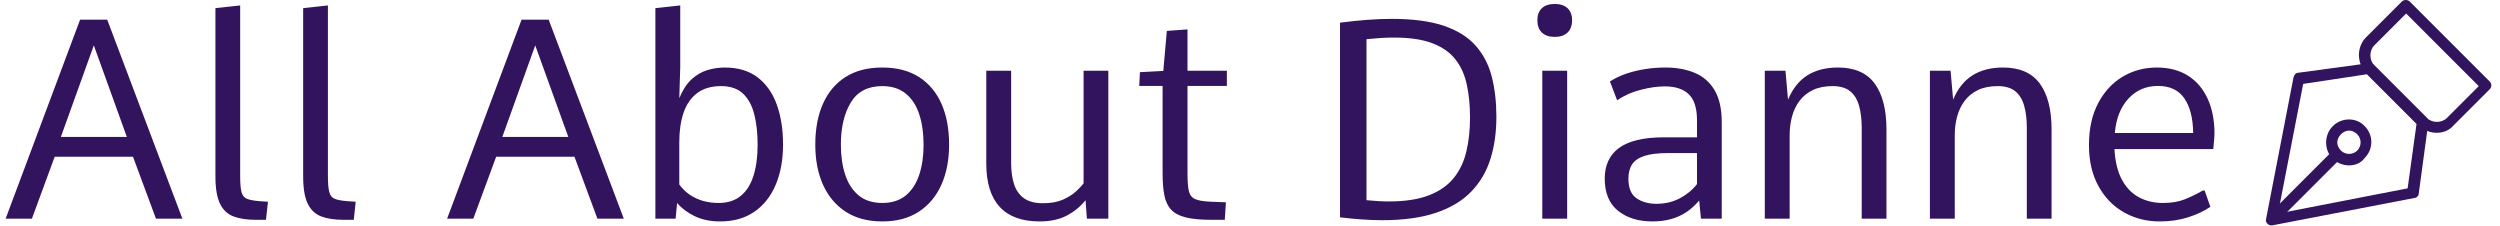<svg xmlns="http://www.w3.org/2000/svg" version="1.1" xmlns:xlink="http://www.w3.org/1999/xlink" xmlns:svgjs="http://svgjs.dev/svgjs" width="2000" height="181" viewBox="0 0 2000 181"><g transform="matrix(1,0,0,1,-1.212,-0.342)"><svg viewBox="0 0 396 36" data-background-color="#ffffff" preserveAspectRatio="xMidYMid meet" height="181" width="2000" xmlns="http://www.w3.org/2000/svg" xmlns:xlink="http://www.w3.org/1999/xlink"><g id="tight-bounds" transform="matrix(1,0,0,1,0.24,0.068)"><svg viewBox="0 0 395.52 35.864" height="35.864" width="395.52"><g><svg viewBox="0 0 445.09 40.359" height="35.864" width="395.52"><g transform="matrix(1,0,0,1,0,0.711)"><svg viewBox="0 0 395.52 38.938" height="38.938" width="395.52"><g id="textblocktransform"><svg viewBox="0 0 395.52 38.938" height="38.938" width="395.52" id="textblock"><g><svg viewBox="0 0 395.52 38.938" height="38.938" width="395.52"><g transform="matrix(1,0,0,1,0,0)"><svg width="395.52" viewBox="1.54 -38.35 394.52 38.84" height="38.938" data-palette-color="#31135e"><path d="M6.23 0L1.54 0 14.84-35.55 19.68-35.55 33.11 0 28.39 0 24.29-11.06 10.3-11.06 6.23 0ZM17.29-30.96L11.4-14.6 23.19-14.6 17.29-30.96ZM46.19 0.2L46.19 0.2Q43.85 0.2 42.25-0.4 40.65-1 39.83-2.67 39.01-4.35 39.01-7.57L39.01-7.57 39.01-37.6 43.43-38.09 43.43-7.62Q43.43-5.64 43.67-4.74 43.92-3.83 44.66-3.54 45.41-3.25 46.87-3.13L46.87-3.13Q47.26-3.1 47.63-3.08 48-3.05 48.39-3.03L48.39-3.03 48.04 0.2Q47.58 0.2 47.12 0.2 46.65 0.2 46.19 0.2ZM61.86 0.2L61.86 0.2Q59.52 0.2 57.92-0.4 56.32-1 55.5-2.67 54.68-4.35 54.68-7.57L54.68-7.57 54.68-37.6 59.1-38.09 59.1-7.62Q59.1-5.64 59.35-4.74 59.59-3.83 60.33-3.54 61.08-3.25 62.54-3.13L62.54-3.13Q62.93-3.1 63.3-3.08 63.67-3.05 64.06-3.03L64.06-3.03 63.72 0.2Q63.25 0.2 62.79 0.2 62.32 0.2 61.86 0.2ZM85.07 0L80.39 0 93.69-35.55 98.53-35.55 111.95 0 107.24 0 103.14-11.06 89.15-11.06 85.07 0ZM96.13-30.96L90.25-14.6 102.04-14.6 96.13-30.96ZM129.14 0.49L129.14 0.49Q126.55 0.49 124.61-0.45 122.67-1.39 121.47-2.81L121.47-2.81 121.2 0 117.59 0 117.59-37.6 122.03-38.09 122.03-27.08 121.86-21.53Q122.77-23.73 124.07-24.91 125.38-26.1 126.92-26.55 128.45-27 129.97-27L129.97-27Q133.56-27 135.86-25.23 138.17-23.46 139.28-20.36 140.39-17.26 140.39-13.26L140.39-13.26Q140.39-9.13 139.07-6.04 137.76-2.95 135.25-1.23 132.75 0.49 129.14 0.49ZM128.87-2.81L128.87-2.81Q131.31-2.81 132.85-4.08 134.39-5.35 135.12-7.69 135.85-10.03 135.85-13.23L135.85-13.23Q135.85-16.28 135.25-18.64 134.66-21 133.24-22.34 131.82-23.68 129.33-23.68L129.33-23.68Q126.72-23.68 125.06-22.44 123.4-21.19 122.63-18.95 121.86-16.7 121.86-13.65L121.86-13.65 121.86-6.1Q122.67-5 123.74-4.27 124.82-3.54 126.12-3.17 127.43-2.81 128.87-2.81ZM158.11 0.49L158.11 0.49Q154.28 0.49 151.61-1.23 148.94-2.95 147.54-6.04 146.15-9.13 146.15-13.23L146.15-13.23Q146.15-17.43 147.52-20.52 148.89-23.61 151.56-25.31 154.23-27 158.11-27L158.11-27Q162-27 164.66-25.31 167.32-23.61 168.69-20.52 170.05-17.43 170.05-13.23L170.05-13.23Q170.05-9.13 168.66-6.04 167.27-2.95 164.61-1.23 161.95 0.49 158.11 0.49ZM158.11-2.81L158.11-2.81Q160.7-2.81 162.33-4.16 163.95-5.52 164.72-7.86 165.49-10.21 165.49-13.21L165.49-13.21Q165.49-16.28 164.72-18.64 163.95-21 162.31-22.34 160.68-23.68 158.11-23.68L158.11-23.68Q154.26-23.68 152.49-20.75 150.72-17.82 150.72-13.21L150.72-13.21Q150.72-10.21 151.49-7.86 152.26-5.52 153.89-4.16 155.53-2.81 158.11-2.81ZM186.19 0.49L186.19 0.49Q181.5 0.49 179.1-2.1 176.69-4.69 176.69-9.86L176.69-9.86 176.69-26.42 181.13-26.42 181.13-9.96Q181.13-7.69 181.68-6.08 182.23-4.47 183.48-3.61 184.72-2.76 186.8-2.76L186.8-2.76Q188.9-2.76 190.33-3.38 191.75-4 192.67-4.83 193.59-5.66 194.07-6.32L194.07-6.32 194.07-26.42 198.49-26.42 198.49 0 194.66 0 194.42-3.3Q193.1-1.64 191.1-0.57 189.09 0.49 186.19 0.49ZM216.85 0.2L216.85 0.2Q214.04 0.2 212.32-0.23 210.6-0.66 209.71-1.61 208.82-2.56 208.5-4.17 208.18-5.79 208.18-8.15L208.18-8.15 208.18-23.71 204.01-23.71 204.13-26.17 208.31-26.39 208.94-33.54 212.63-33.81 212.63-26.42 219.66-26.42 219.66-23.71 212.63-23.71 212.63-8.13Q212.63-6.05 212.86-4.98 213.09-3.91 213.99-3.5 214.9-3.1 216.85-3.03L216.85-3.03Q217.51-3 218.17-2.98 218.83-2.95 219.49-2.93L219.49-2.93 219.29 0.2Q218.68 0.2 218.07 0.2 217.46 0.2 216.85 0.2ZM247.34 0.27L247.34 0.27Q245.63 0.27 243.76 0.13 241.89 0 239.87-0.24L239.87-0.24 239.87-35.01Q242.48-35.35 244.79-35.52 247.09-35.69 249.1-35.69L249.1-35.69Q254.78-35.69 258.43-34.45 262.08-33.2 264.12-30.88 266.16-28.56 266.98-25.34 267.8-22.12 267.8-18.19L267.8-18.19Q267.8-14.09 266.75-10.71 265.7-7.32 263.33-4.86 260.96-2.39 257.03-1.06 253.1 0.27 247.34 0.27ZM248.58-3.08L248.58-3.08Q252.95-3.08 255.79-4.19 258.62-5.3 260.22-7.31 261.82-9.33 262.45-12.06 263.09-14.79 263.09-18.07L263.09-18.07Q263.09-21.34 262.51-23.97 261.94-26.61 260.46-28.48 258.98-30.35 256.33-31.35 253.69-32.35 249.51-32.35L249.51-32.35Q248.39-32.35 247.18-32.28 245.97-32.2 244.6-32.06L244.6-32.06 244.6-3.3Q245.68-3.2 246.68-3.14 247.68-3.08 248.58-3.08ZM280.44 0L276 0 276-26.42 280.44-26.42 280.44 0ZM278.22-32.47L278.22-32.47Q276.73-32.47 275.92-33.25 275.12-34.03 275.12-35.45L275.12-35.45Q275.12-36.82 275.92-37.59 276.73-38.35 278.22-38.35L278.22-38.35Q279.71-38.35 280.51-37.59 281.32-36.82 281.32-35.45L281.32-35.45Q281.32-34.03 280.51-33.25 279.71-32.47 278.22-32.47ZM295.67 0.49L295.67 0.49Q291.89 0.49 289.52-1.42 287.15-3.32 287.15-7.18L287.15-7.18Q287.15-8.94 287.78-10.3 288.4-11.67 289.67-12.61 290.94-13.55 292.94-14.04 294.94-14.53 297.68-14.53L297.68-14.53 303.63-14.53 303.63-17.58Q303.63-20.78 302.19-22.2 300.75-23.63 297.85-23.63L297.85-23.63Q295.97-23.63 293.61-23.03 291.25-22.44 289.37-21.14L289.37-21.14 288.08-24.51Q289.42-25.37 291.05-25.92 292.67-26.46 294.44-26.73 296.21-27 297.97-27L297.97-27Q300.95-27 303.22-26.05 305.49-25.1 306.77-22.95 308.05-20.8 308.05-17.21L308.05-17.21 308.05 0 304.34 0 304.02-3.25Q302.97-2 301.73-1.17 300.48-0.34 298.98 0.07 297.48 0.49 295.67 0.49ZM296.36-2.66L296.36-2.66Q298.7-2.66 300.56-3.64 302.41-4.61 303.63-6.18L303.63-6.18 303.63-11.72 298.48-11.72Q295.8-11.72 294.23-11.21 292.67-10.69 292.02-9.68 291.38-8.67 291.38-7.13L291.38-7.13Q291.38-4.64 292.83-3.65 294.28-2.66 296.36-2.66ZM320.18 0L315.74 0 315.74-26.42 319.43-26.42 319.89-21.26Q321.11-24.19 323.34-25.6 325.58-27 328.8-27L328.8-27Q333.27-27 335.37-24.13 337.47-21.26 337.47-15.92L337.47-15.92 337.47 0 333.05 0 333.05-16.24Q333.05-18.48 332.58-20.15 332.12-21.83 331-22.75 329.87-23.68 327.87-23.68L327.87-23.68Q325.82-23.68 324.37-23 322.92-22.31 321.99-21.11 321.06-19.9 320.62-18.31 320.18-16.72 320.18-14.94L320.18-14.94 320.18 0ZM349.67 0L345.23 0 345.23-26.42 348.92-26.42 349.38-21.26Q350.6-24.19 352.83-25.6 355.07-27 358.29-27L358.29-27Q362.76-27 364.86-24.13 366.96-21.26 366.96-15.92L366.96-15.92 366.96 0 362.54 0 362.54-16.24Q362.54-18.48 362.07-20.15 361.61-21.83 360.49-22.75 359.36-23.68 357.36-23.68L357.36-23.68Q355.31-23.68 353.86-23 352.41-22.31 351.48-21.11 350.55-19.9 350.11-18.31 349.67-16.72 349.67-14.94L349.67-14.94 349.67 0ZM386.29 0.49L386.29 0.49Q382.73 0.49 379.86-1.15 376.99-2.78 375.32-5.85 373.64-8.91 373.64-13.13L373.64-13.13Q373.64-17.53 375.28-20.63 376.92-23.73 379.67-25.37 382.43-27 385.75-27L385.75-27Q389-27 391.3-25.56 393.59-24.12 394.82-21.46 396.06-18.8 396.06-15.14L396.06-15.14Q396.06-14.77 396-14.14 395.93-13.5 395.89-12.99 395.84-12.48 395.84-12.43L395.84-12.43 378.19-12.43Q378.38-9.06 379.54-6.93 380.7-4.81 382.59-3.81 384.48-2.81 386.85-2.81L386.85-2.81Q389.12-2.81 390.73-3.45 392.35-4.1 393.98-5.03L393.98-5.03 394.3-5.03 395.32-2.12Q393.69-1 391.38-0.26 389.07 0.49 386.29 0.49ZM378.26-15.31L378.26-15.31 392.25-15.31Q392.2-19.29 390.67-21.5 389.15-23.71 385.97-23.71L385.97-23.71Q382.78-23.71 380.69-21.45 378.6-19.19 378.26-15.31Z" opacity="1" transform="matrix(1,0,0,1,0,0)" fill="#31135e" class="wordmark-text-0" data-fill-palette-color="primary" id="text-0"></path></svg></g></svg></g></svg></g></svg></g><g transform="matrix(1,0,0,1,404.712,0)"><svg viewBox="0 0 40.378 40.359" height="40.359" width="40.378"><g><svg xmlns="http://www.w3.org/2000/svg" xmlns:xlink="http://www.w3.org/1999/xlink" version="1.1" x="0" y="0" viewBox="0.761 0.775 30.439 30.425" enable-background="new 0 0 32 32" xml:space="preserve" height="40.359" width="40.378" class="icon-icon-0" data-fill-palette-color="accent" id="icon-0"><g fill="#31135e" data-fill-palette-color="accent"><g fill="#31135e" data-fill-palette-color="accent"><path fill="#31135e" d="M1.5 31.2c-0.2 0-0.4-0.1-0.5-0.2-0.2-0.2-0.3-0.4-0.2-0.7l3.7-19.1c0.1-0.3 0.3-0.6 0.6-0.6l9.6-1.3c0.2 0 0.5 0 0.6 0.2l7.2 7.2c0.2 0.2 0.2 0.4 0.2 0.6l-1.3 9.6c0 0.3-0.3 0.6-0.6 0.6L1.6 31.2H1.5zM5.8 12.1L2.4 29.6l17.5-3.4 1.2-8.7-6.7-6.7L5.8 12.1z" data-fill-palette-color="accent"></path></g><g fill="#31135e" data-fill-palette-color="accent"><rect x="5.2" y="19.8" transform="matrix(-0.707 -0.707 0.707 -0.707 -8.347 48.721)" fill="#31135e" width="1.5" height="12.6" data-fill-palette-color="accent"></rect></g><g fill="#31135e" data-fill-palette-color="accent"><path fill="#31135e" d="M12 23.1c-0.8 0-1.6-0.3-2.2-0.9-0.6-0.6-0.9-1.3-0.9-2.2 0-0.8 0.3-1.6 0.9-2.2 1.2-1.2 3.2-1.2 4.3 0 1.2 1.2 1.2 3.1 0 4.3C13.6 22.8 12.8 23.1 12 23.1zM12 18.4c-0.4 0-0.8 0.2-1.1 0.5s-0.5 0.7-0.5 1.1 0.2 0.8 0.5 1.1c0.6 0.6 1.6 0.6 2.2 0 0.6-0.6 0.6-1.6 0-2.2C12.8 18.6 12.4 18.4 12 18.4z" data-fill-palette-color="accent"></path></g><g fill="#31135e" data-fill-palette-color="accent"><path fill="#31135e" d="M23.8 18.7c-0.9 0-1.8-0.4-2.4-1l-7.1-7.1c-1.3-1.3-1.3-3.5 0-4.8L19.1 1c0.3-0.3 0.8-0.3 1.1 0L31 11.8c0.1 0.1 0.2 0.3 0.2 0.5s-0.1 0.4-0.2 0.5l-4.9 4.9C25.5 18.4 24.7 18.7 23.8 18.7zM19.7 2.6l-4.3 4.3c-0.7 0.7-0.7 2 0 2.7l7.1 7.1c0.7 0.7 2 0.7 2.7 0l4.3-4.3L19.7 2.6z" data-fill-palette-color="accent"></path></g></g></svg></g></svg></g></svg></g><defs></defs></svg><rect width="395.52" height="35.864" fill="none" stroke="none" visibility="hidden"></rect></g></svg></g></svg>